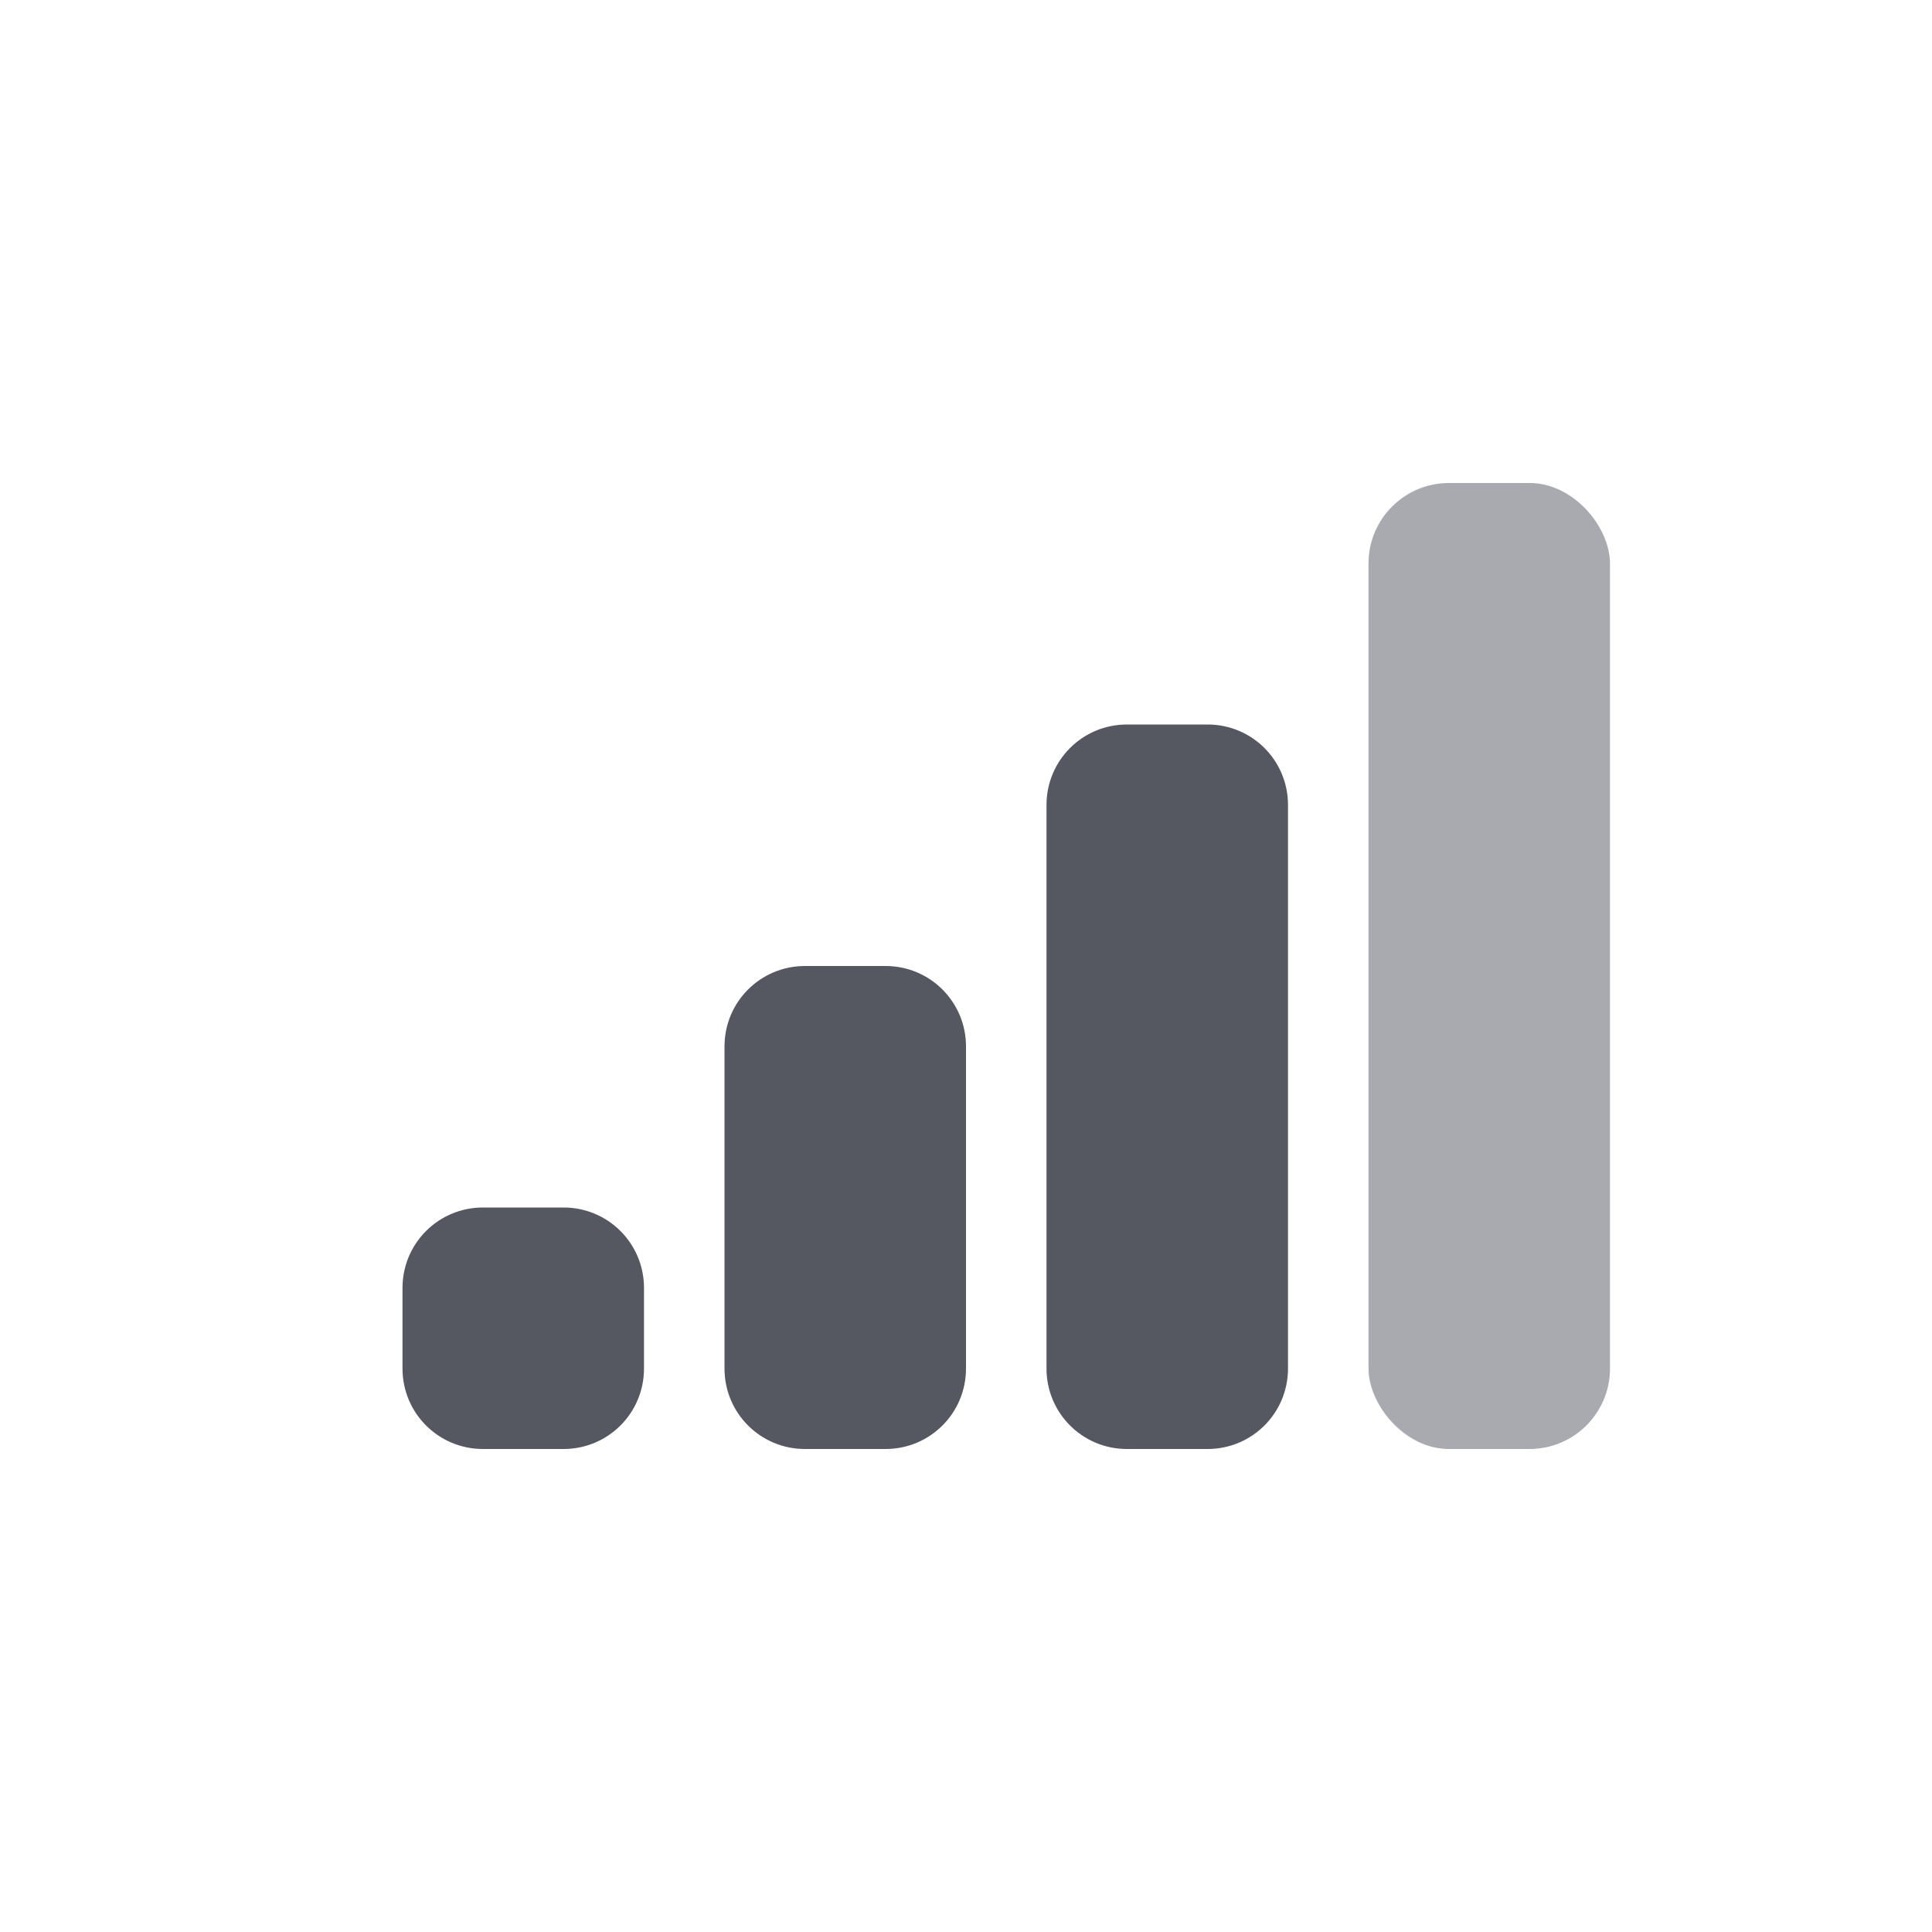 <?xml version="1.0" encoding="UTF-8" standalone="no"?>
<svg
   height="24"
   width="24"
   version="1.1"
   id="svg4"
   xml:space="preserve"
   xmlns="http://www.w3.org/2000/svg"
   xmlns:svg="http://www.w3.org/2000/svg"><defs
     id="defs8" /><path
     id="rect421"
     style="fill:#555761;stroke-width:1.001;-inkscape-stroke:none;stop-color:#000000"
     d="M 14 9 C 13.446 9 13 9.446 13 10 L 13 17 C 13 17.554 13.446 18 14 18 L 15 18 C 15.554 18 16 17.554 16 17 L 16 10 C 16 9.446 15.554 9 15 9 L 14 9 z M 10 12 C 9.446 12 9 12.446 9 13 L 9 17 C 9 17.554 9.446 18 10 18 L 11 18 C 11.554 18 12 17.554 12 17 L 12 13 C 12 12.446 11.554 12 11 12 L 10 12 z M 6 15 C 5.446 15 5 15.446 5 16 L 5 17 C 5 17.554 5.446 18 6 18 L 7 18 C 7.554 18 8 17.554 8 17 L 8 16 C 8 15.446 7.554 15 7 15 L 6 15 z " /><rect
     style="fill:#555761;stroke-width:2.002;-inkscape-stroke:none;stop-color:#000000;opacity:0.5"
     id="rect421-3-6-7"
     width="3"
     height="12"
     x="17"
     y="6"
     rx="1"
     ry="1" /></svg>
